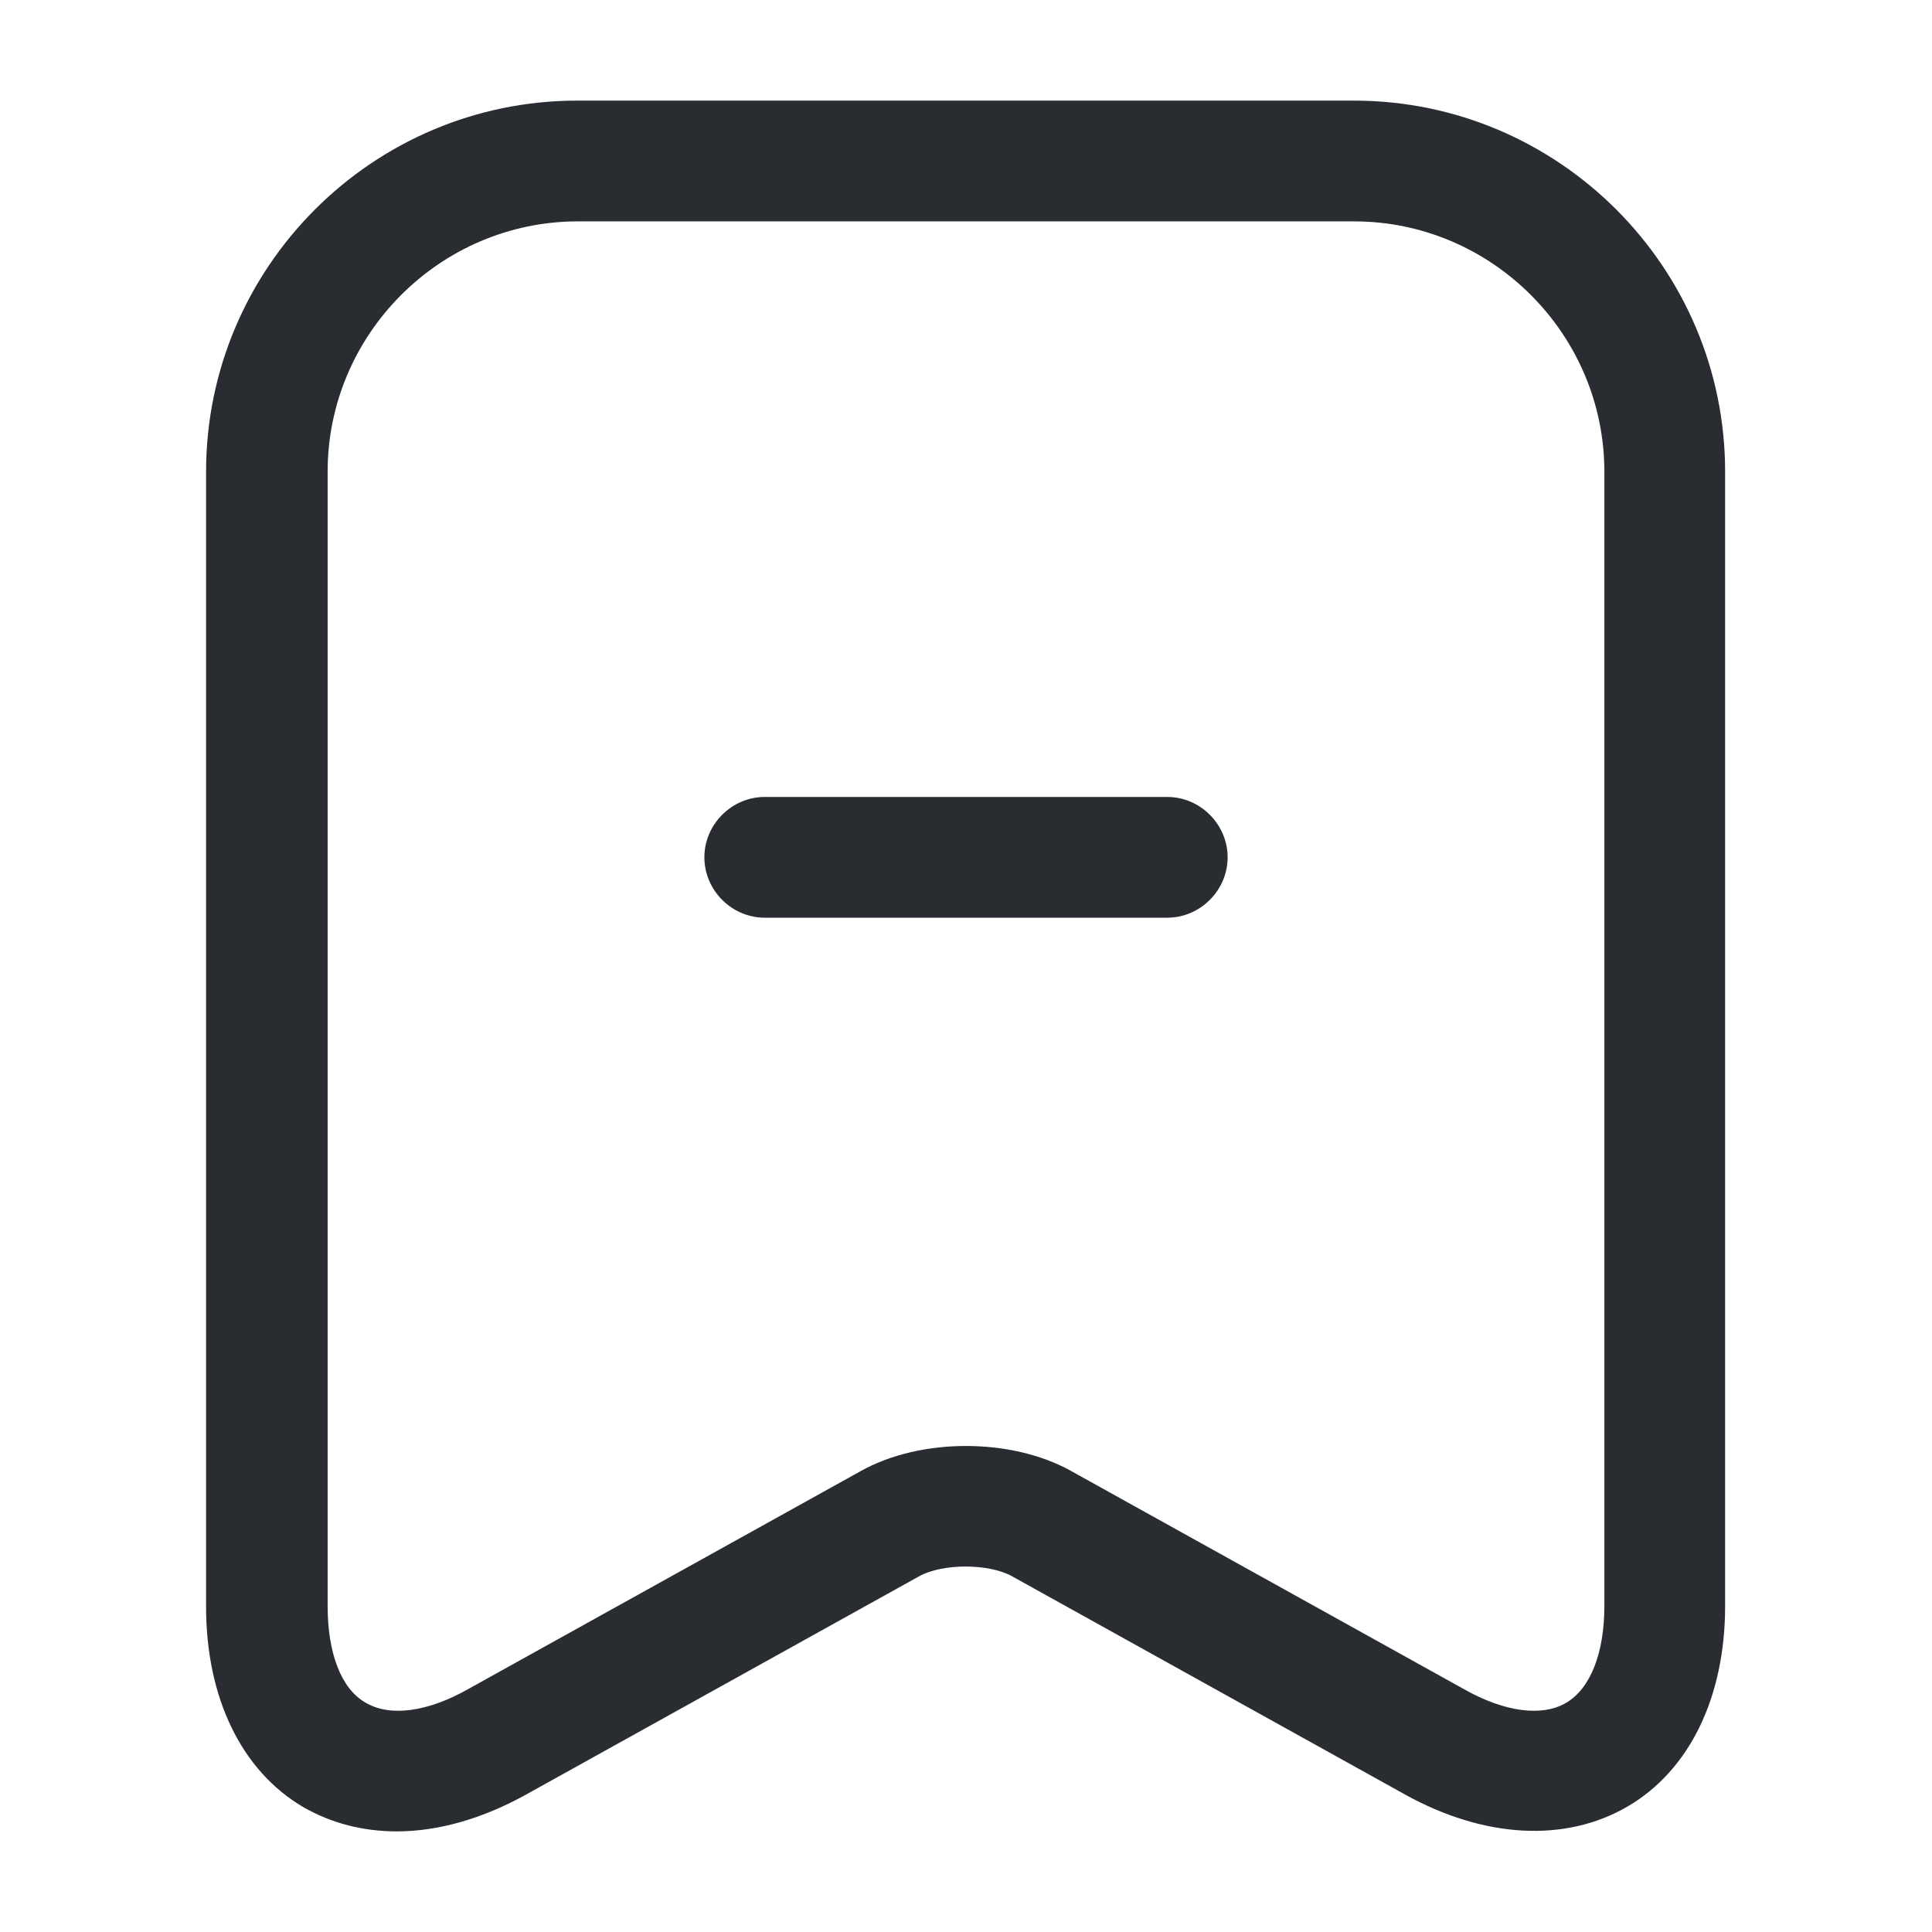 <svg xmlns="http://www.w3.org/2000/svg" width="24" height="24" viewBox="0 0 24 24">
  <defs/>
  <path fill="#292D32" d="M14.5,11.4 L9.5,11.4 C9.09,11.4 8.75,11.06 8.75,10.65 C8.75,10.24 9.09,9.9 9.5,9.9 L14.5,9.9 C14.91,9.9 15.25,10.24 15.25,10.65 C15.25,11.06 14.91,11.4 14.5,11.4 Z"/>
  <path fill="#292D32" d="M4.93,22.75 C4.51,22.75 4.12,22.65 3.77,22.45 C3,22 2.56,21.09 2.56,19.96 L2.56,5.86 C2.56,3.32 4.63,1.25 7.17,1.25 L16.82,1.25 C19.36,1.25 21.43,3.32 21.43,5.86 L21.43,19.95 C21.43,21.08 20.99,21.99 20.22,22.44 C19.45,22.89 18.44,22.84 17.45,22.29 L12.57,19.58 C12.28,19.42 11.71,19.42 11.42,19.58 L6.54,22.29 C6,22.59 5.45,22.75 4.93,22.75 Z M7.18,2.75 C5.47,2.75 4.07,4.15 4.07,5.86 L4.07,19.95 C4.07,20.54 4.24,20.98 4.54,21.15 C4.84,21.33 5.31,21.27 5.82,20.98 L10.7,18.27 C11.44,17.86 12.56,17.86 13.3,18.27 L18.18,20.98 C18.69,21.27 19.16,21.33 19.46,21.15 C19.76,20.97 19.93,20.53 19.93,19.95 L19.93,5.86 C19.93,4.15 18.53,2.75 16.82,2.75 L7.18,2.75 Z"/>
</svg>


